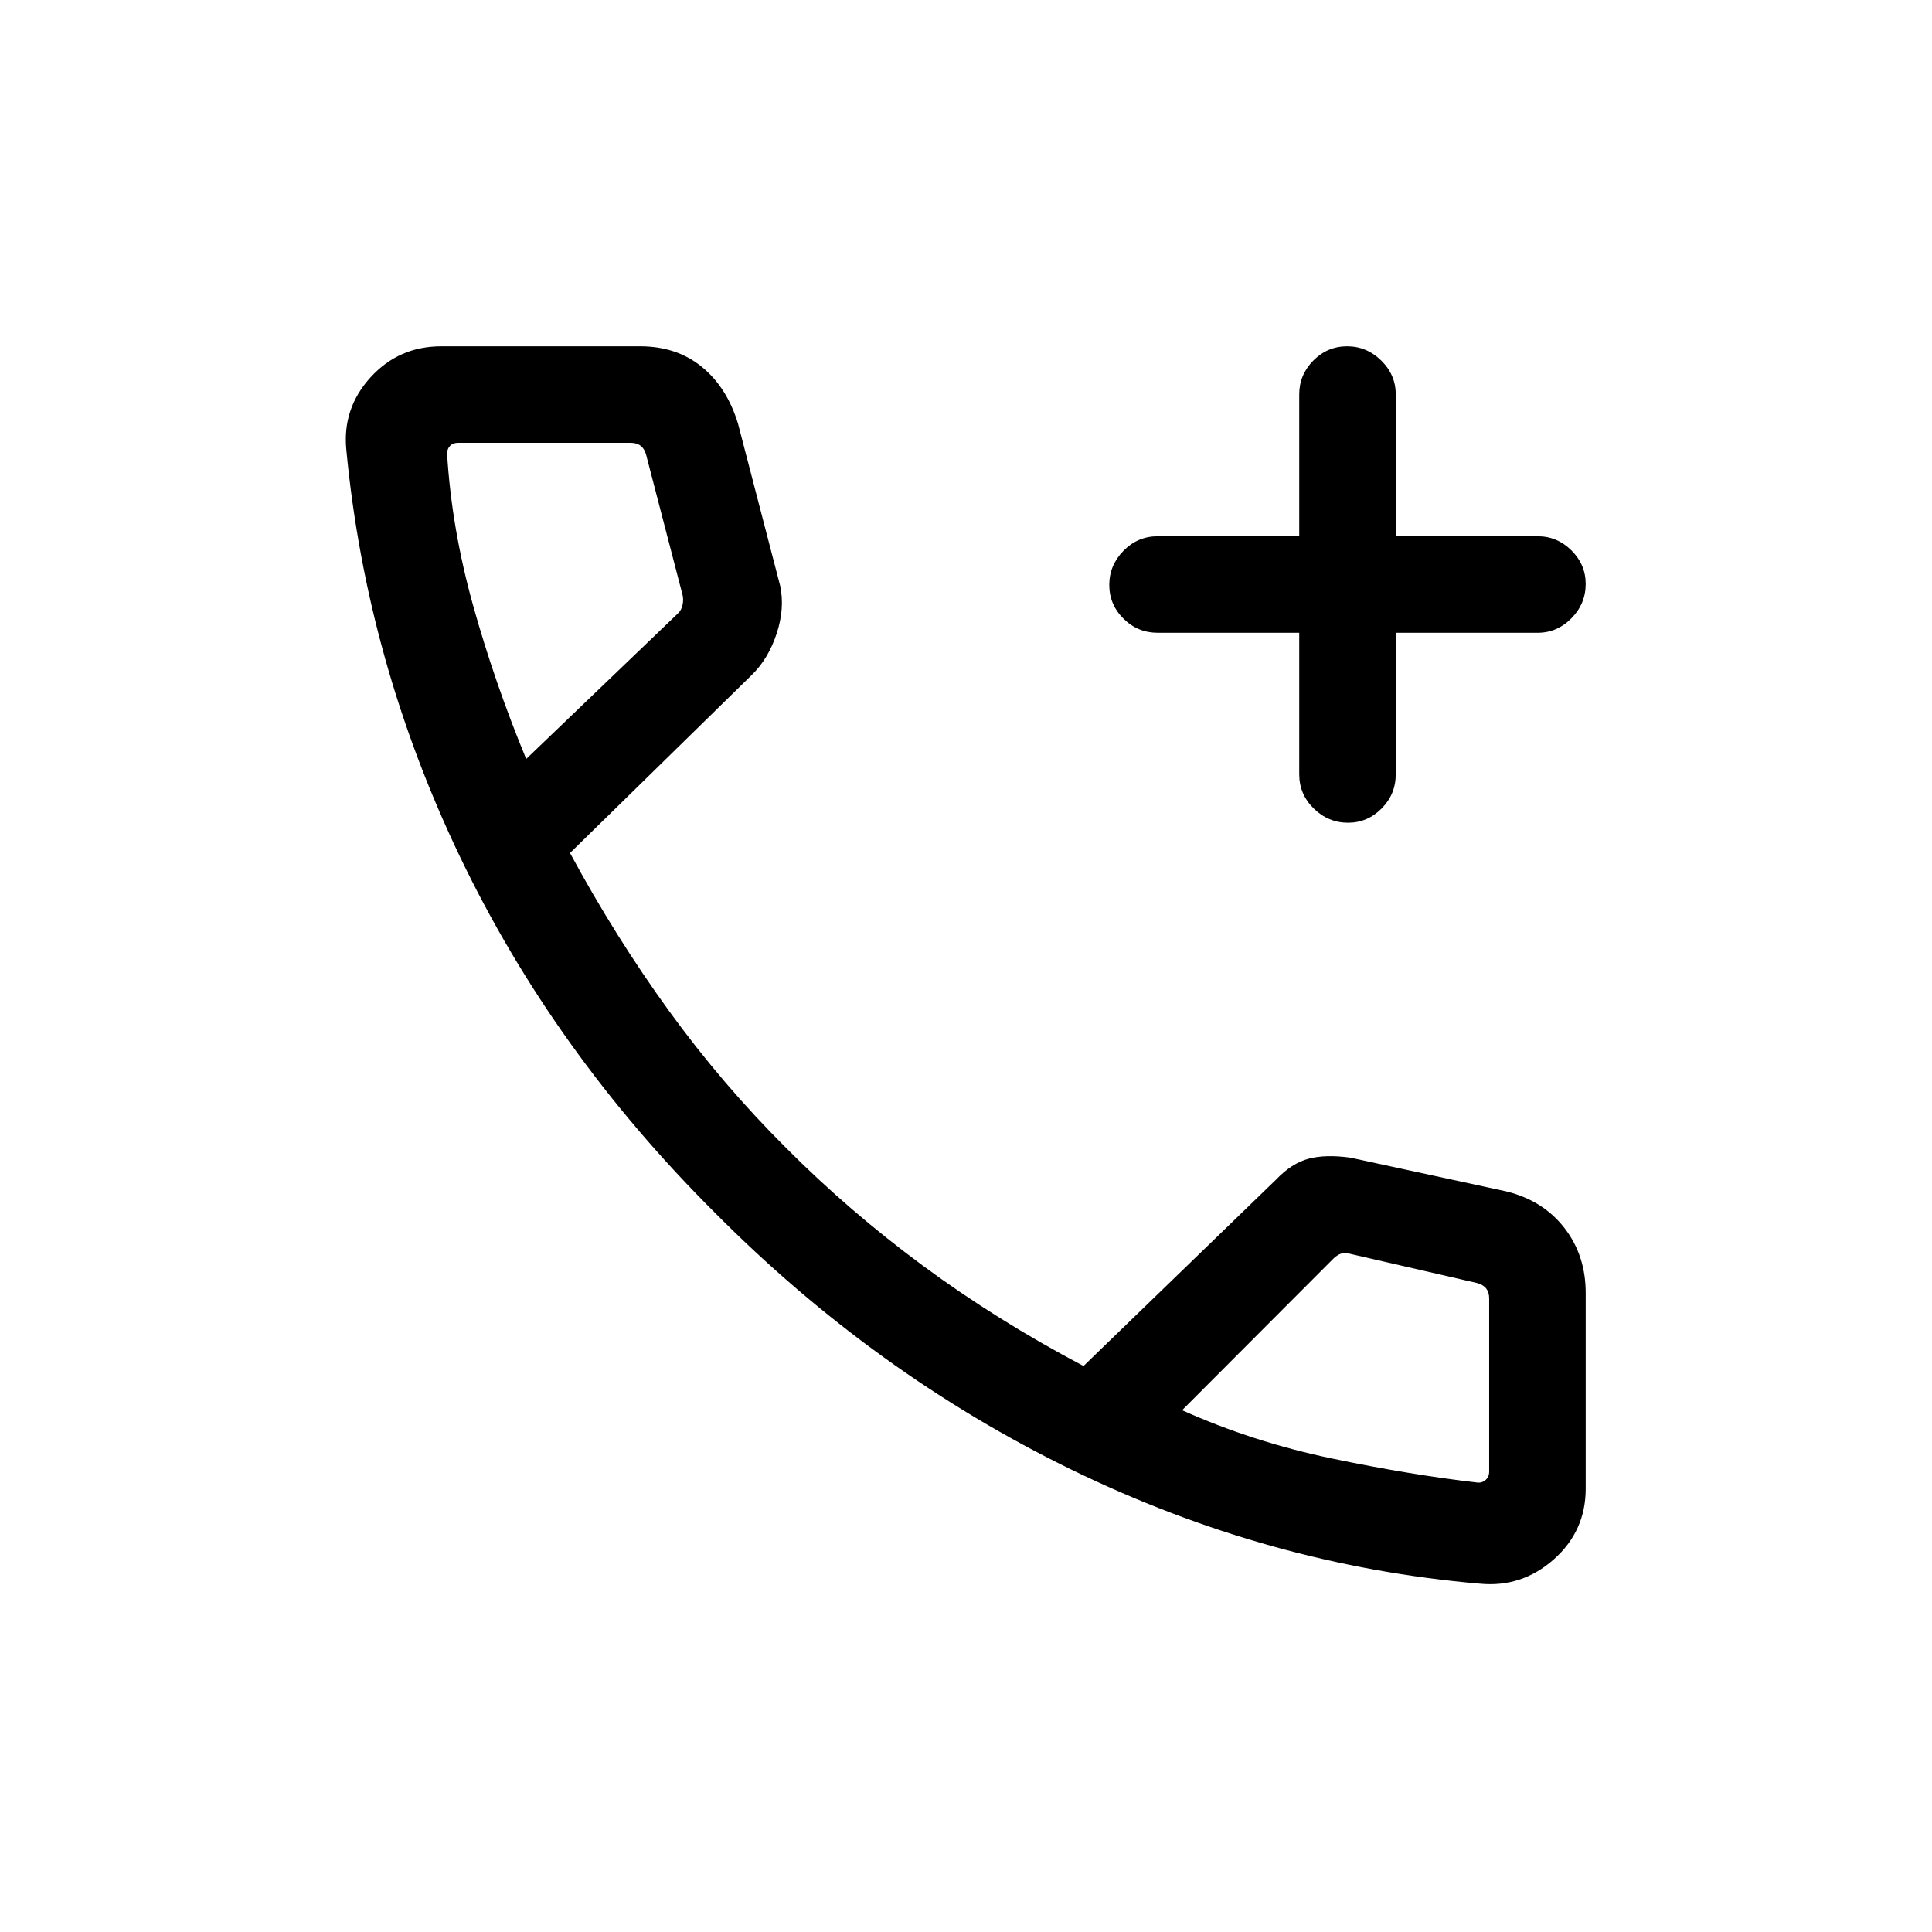 <svg xmlns="http://www.w3.org/2000/svg" height="20" viewBox="0 -960 960 960" width="20"><path d="M645.58-645.58h-70.31q-9.94 0-17.01-7.01-7.07-7.02-7.07-16.77t7.07-16.97q7.07-7.21 17.01-7.21h70.31v-70.5q0-9.71 7.01-16.8 7.02-7.08 16.77-7.08t16.97 7.08q7.21 7.09 7.21 16.8v70.5h70.5q9.71 0 16.8 7.03 7.08 7.03 7.08 16.66 0 9.85-7.08 17.06-7.09 7.21-16.8 7.21h-70.5v70.31q0 9.94-7.03 17.01-7.03 7.07-16.66 7.07-9.85 0-17.06-7.07-7.21-7.07-7.21-17.01v-70.31Zm89.76 472.5q-105.03-9-202.82-56.61-97.79-47.62-177.35-127.77-80.05-79.66-126.57-176.75-46.52-97.1-56.52-202.33-2-20.55 12.05-35.97 14.06-15.41 35.14-15.41h98.81q18.15 0 30.67 10.23 12.52 10.23 17.98 28.27l20.92 80.46q2.39 11.27-1.76 23.84-4.14 12.57-12.44 20.6l-90.22 88.37q22.62 41.84 49.18 78.45 26.57 36.6 58.17 68.07 31.15 31.32 67.88 58.46 36.73 27.13 79.93 49.94l95.59-92.54q7.87-8.27 16.29-10.48 8.42-2.21 20.69-.52l77.6 16.79q18.21 4.52 28.78 18.14 10.58 13.61 10.58 32.34v97.23q0 21.08-15.88 35.14-15.88 14.05-36.7 12.05Zm-473.88-409.8 75.39-72.31q1.73-1.54 2.3-4.23.58-2.7 0-5l-18.04-69.39q-.77-3.07-2.69-4.61-1.93-1.54-5-1.54h-85.88q-2.5 0-3.94 1.54-1.45 1.54-1.45 3.84 2.27 37.2 12.93 75.41 10.65 38.21 26.38 76.29Zm325.92 323.61q35.18 15.78 74.39 23.97 39.2 8.18 72.81 12.03 2.3 0 3.84-1.54t1.54-3.84v-86.16q0-3.07-1.54-5-1.54-1.92-4.61-2.69l-63.39-14.58q-2.3-.57-4.04 0-1.73.58-3.65 2.31l-75.35 75.5ZM261.46-582.88Zm325.92 323.61Z"/></svg>